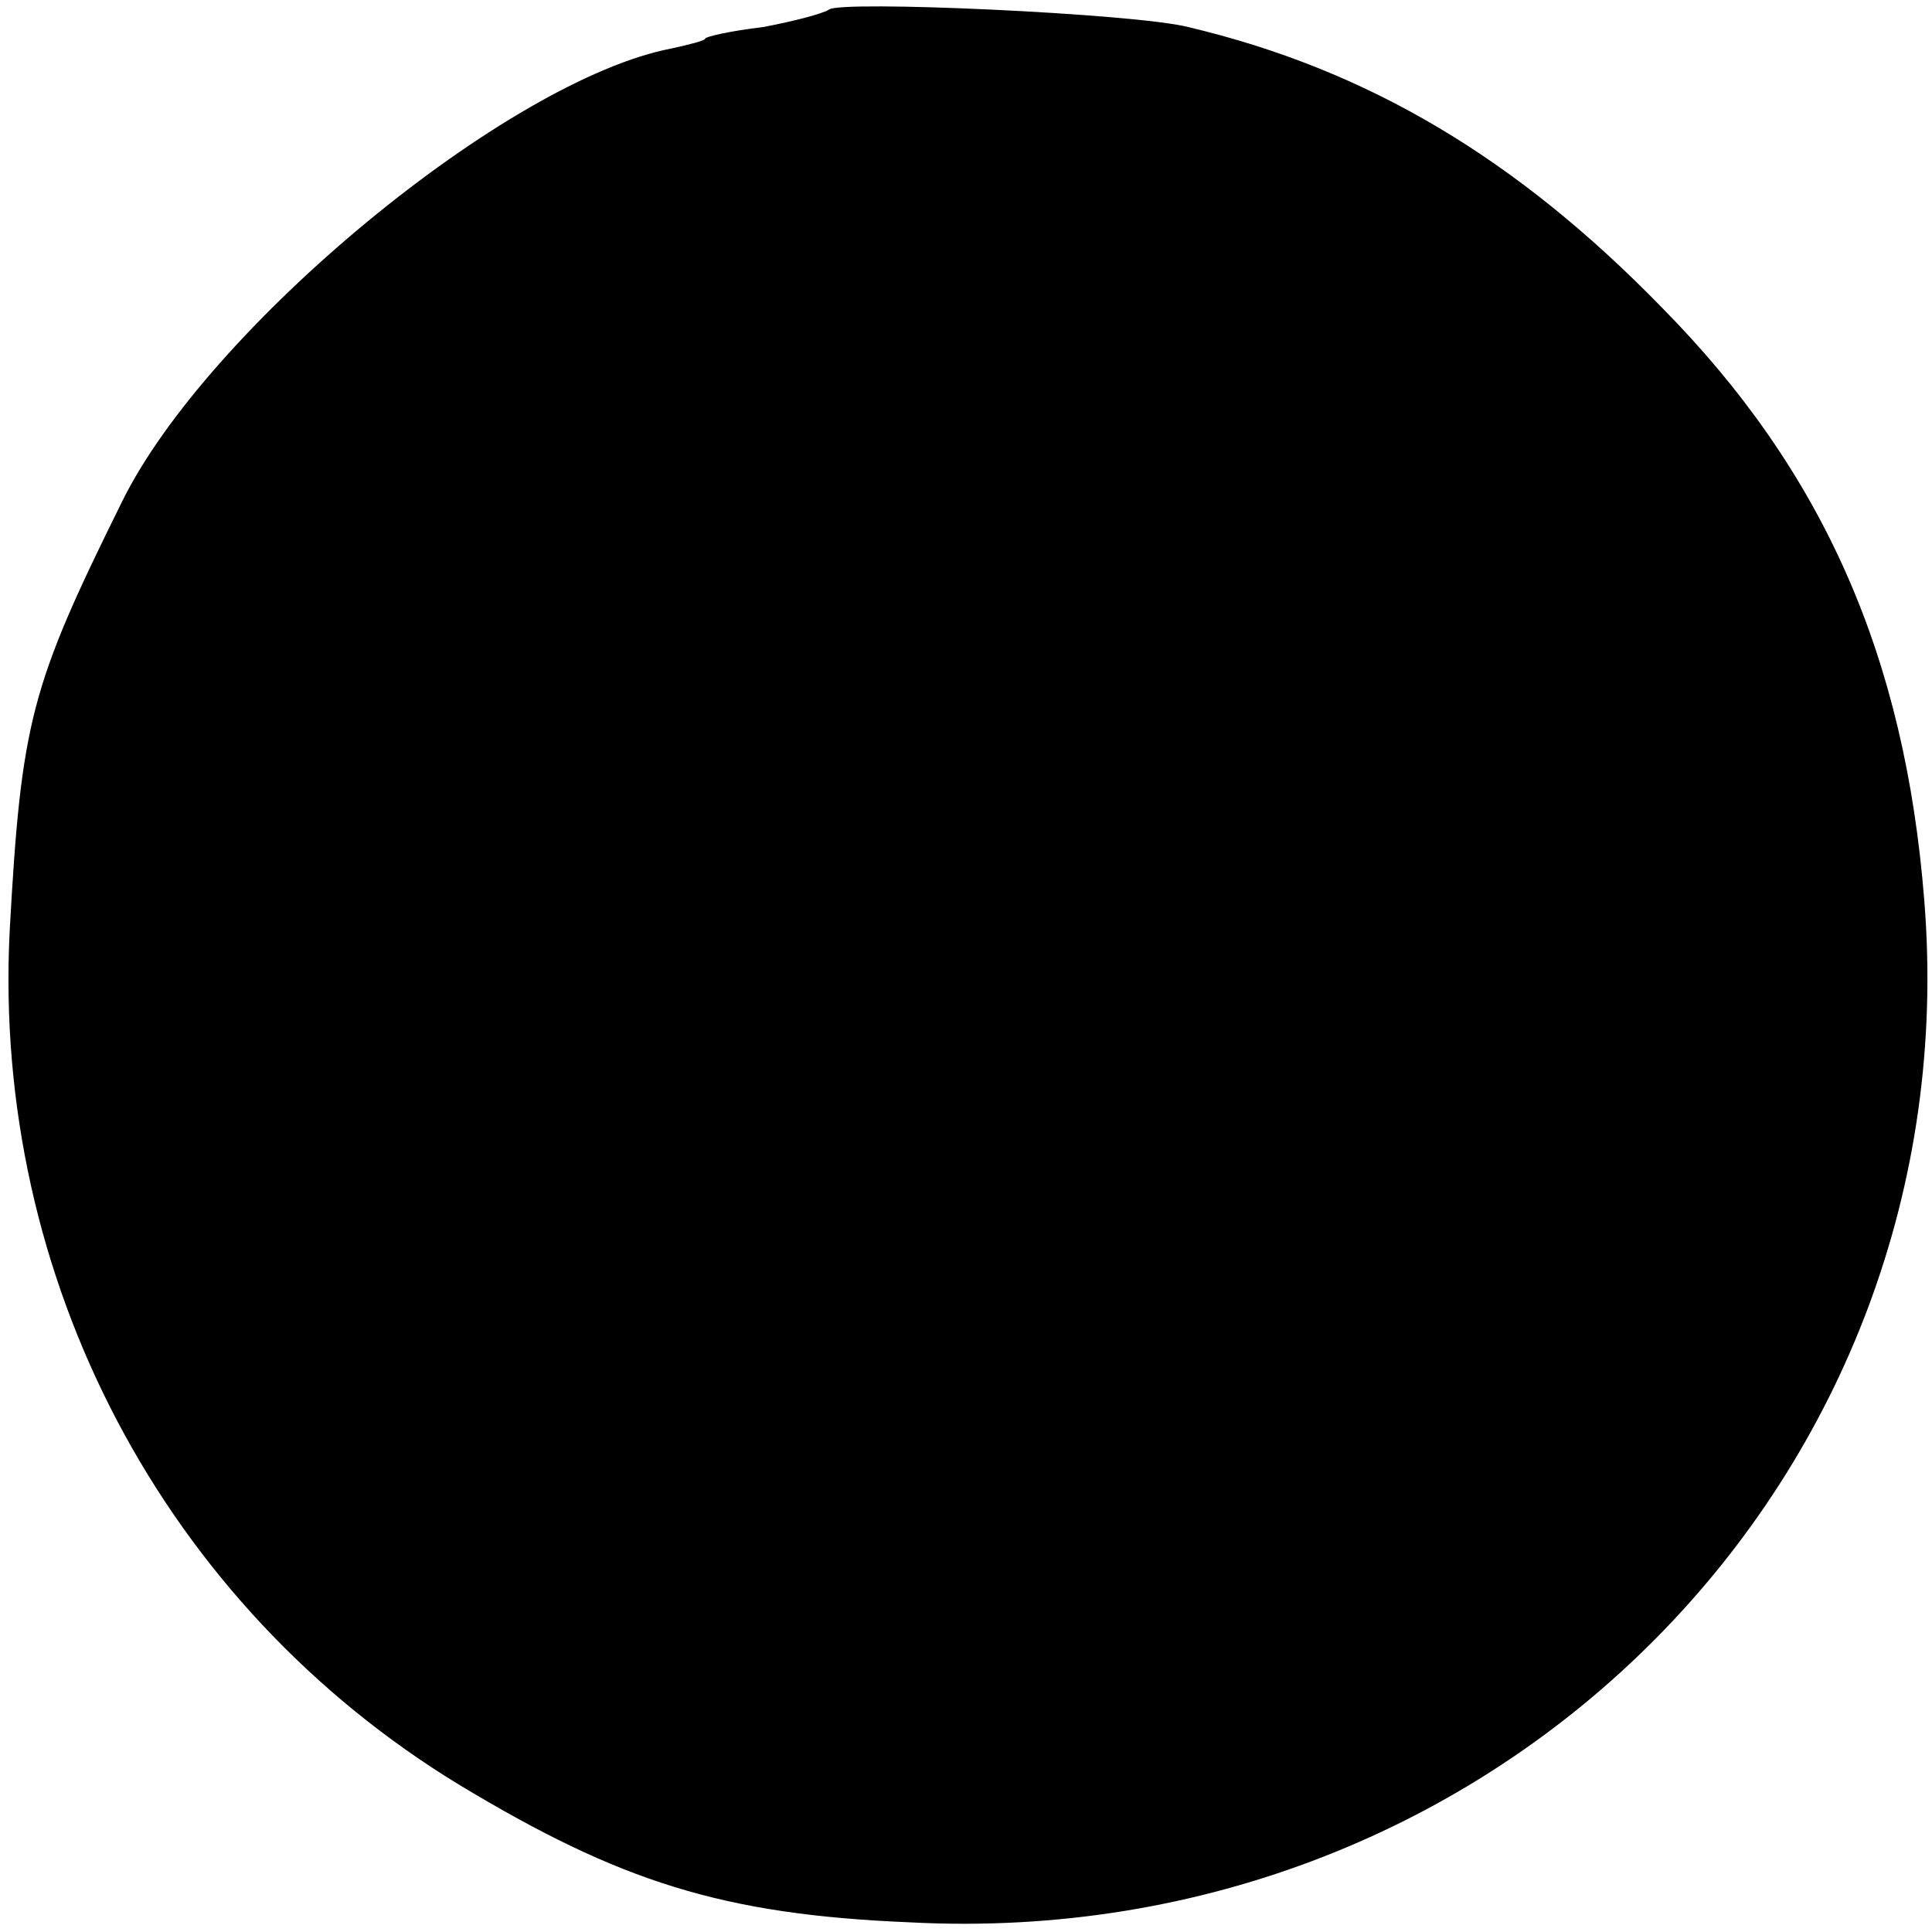 <?xml version="1.0" standalone="no"?>
<!DOCTYPE svg PUBLIC "-//W3C//DTD SVG 20010904//EN"
 "http://www.w3.org/TR/2001/REC-SVG-20010904/DTD/svg10.dtd">
<svg version="1.0" xmlns="http://www.w3.org/2000/svg"
 width="100pt" height="100pt" viewBox="0 0 100 100"
 preserveAspectRatio="xMidYMid meet">
<g transform="translate(0,100) scale(0.1,-0.1)"
fill="#000000" stroke="none">
<path d="M429 995 c-3 -2 -18 -6 -34 -9 -17 -2 -30 -5 -30 -6 0 -1 -8 -3 -17
-5 -85 -16 -241 -145 -285 -235 -47 -95 -52 -113 -58 -222 -9 -180 80 -349
233 -442 83 -50 136 -67 233 -71 305 -16 549 231 525 529 -10 126 -52 222
-136 307 -75 77 -152 123 -245 145 -27 7 -181 14 -186 9z"/>
</g>
</svg>
